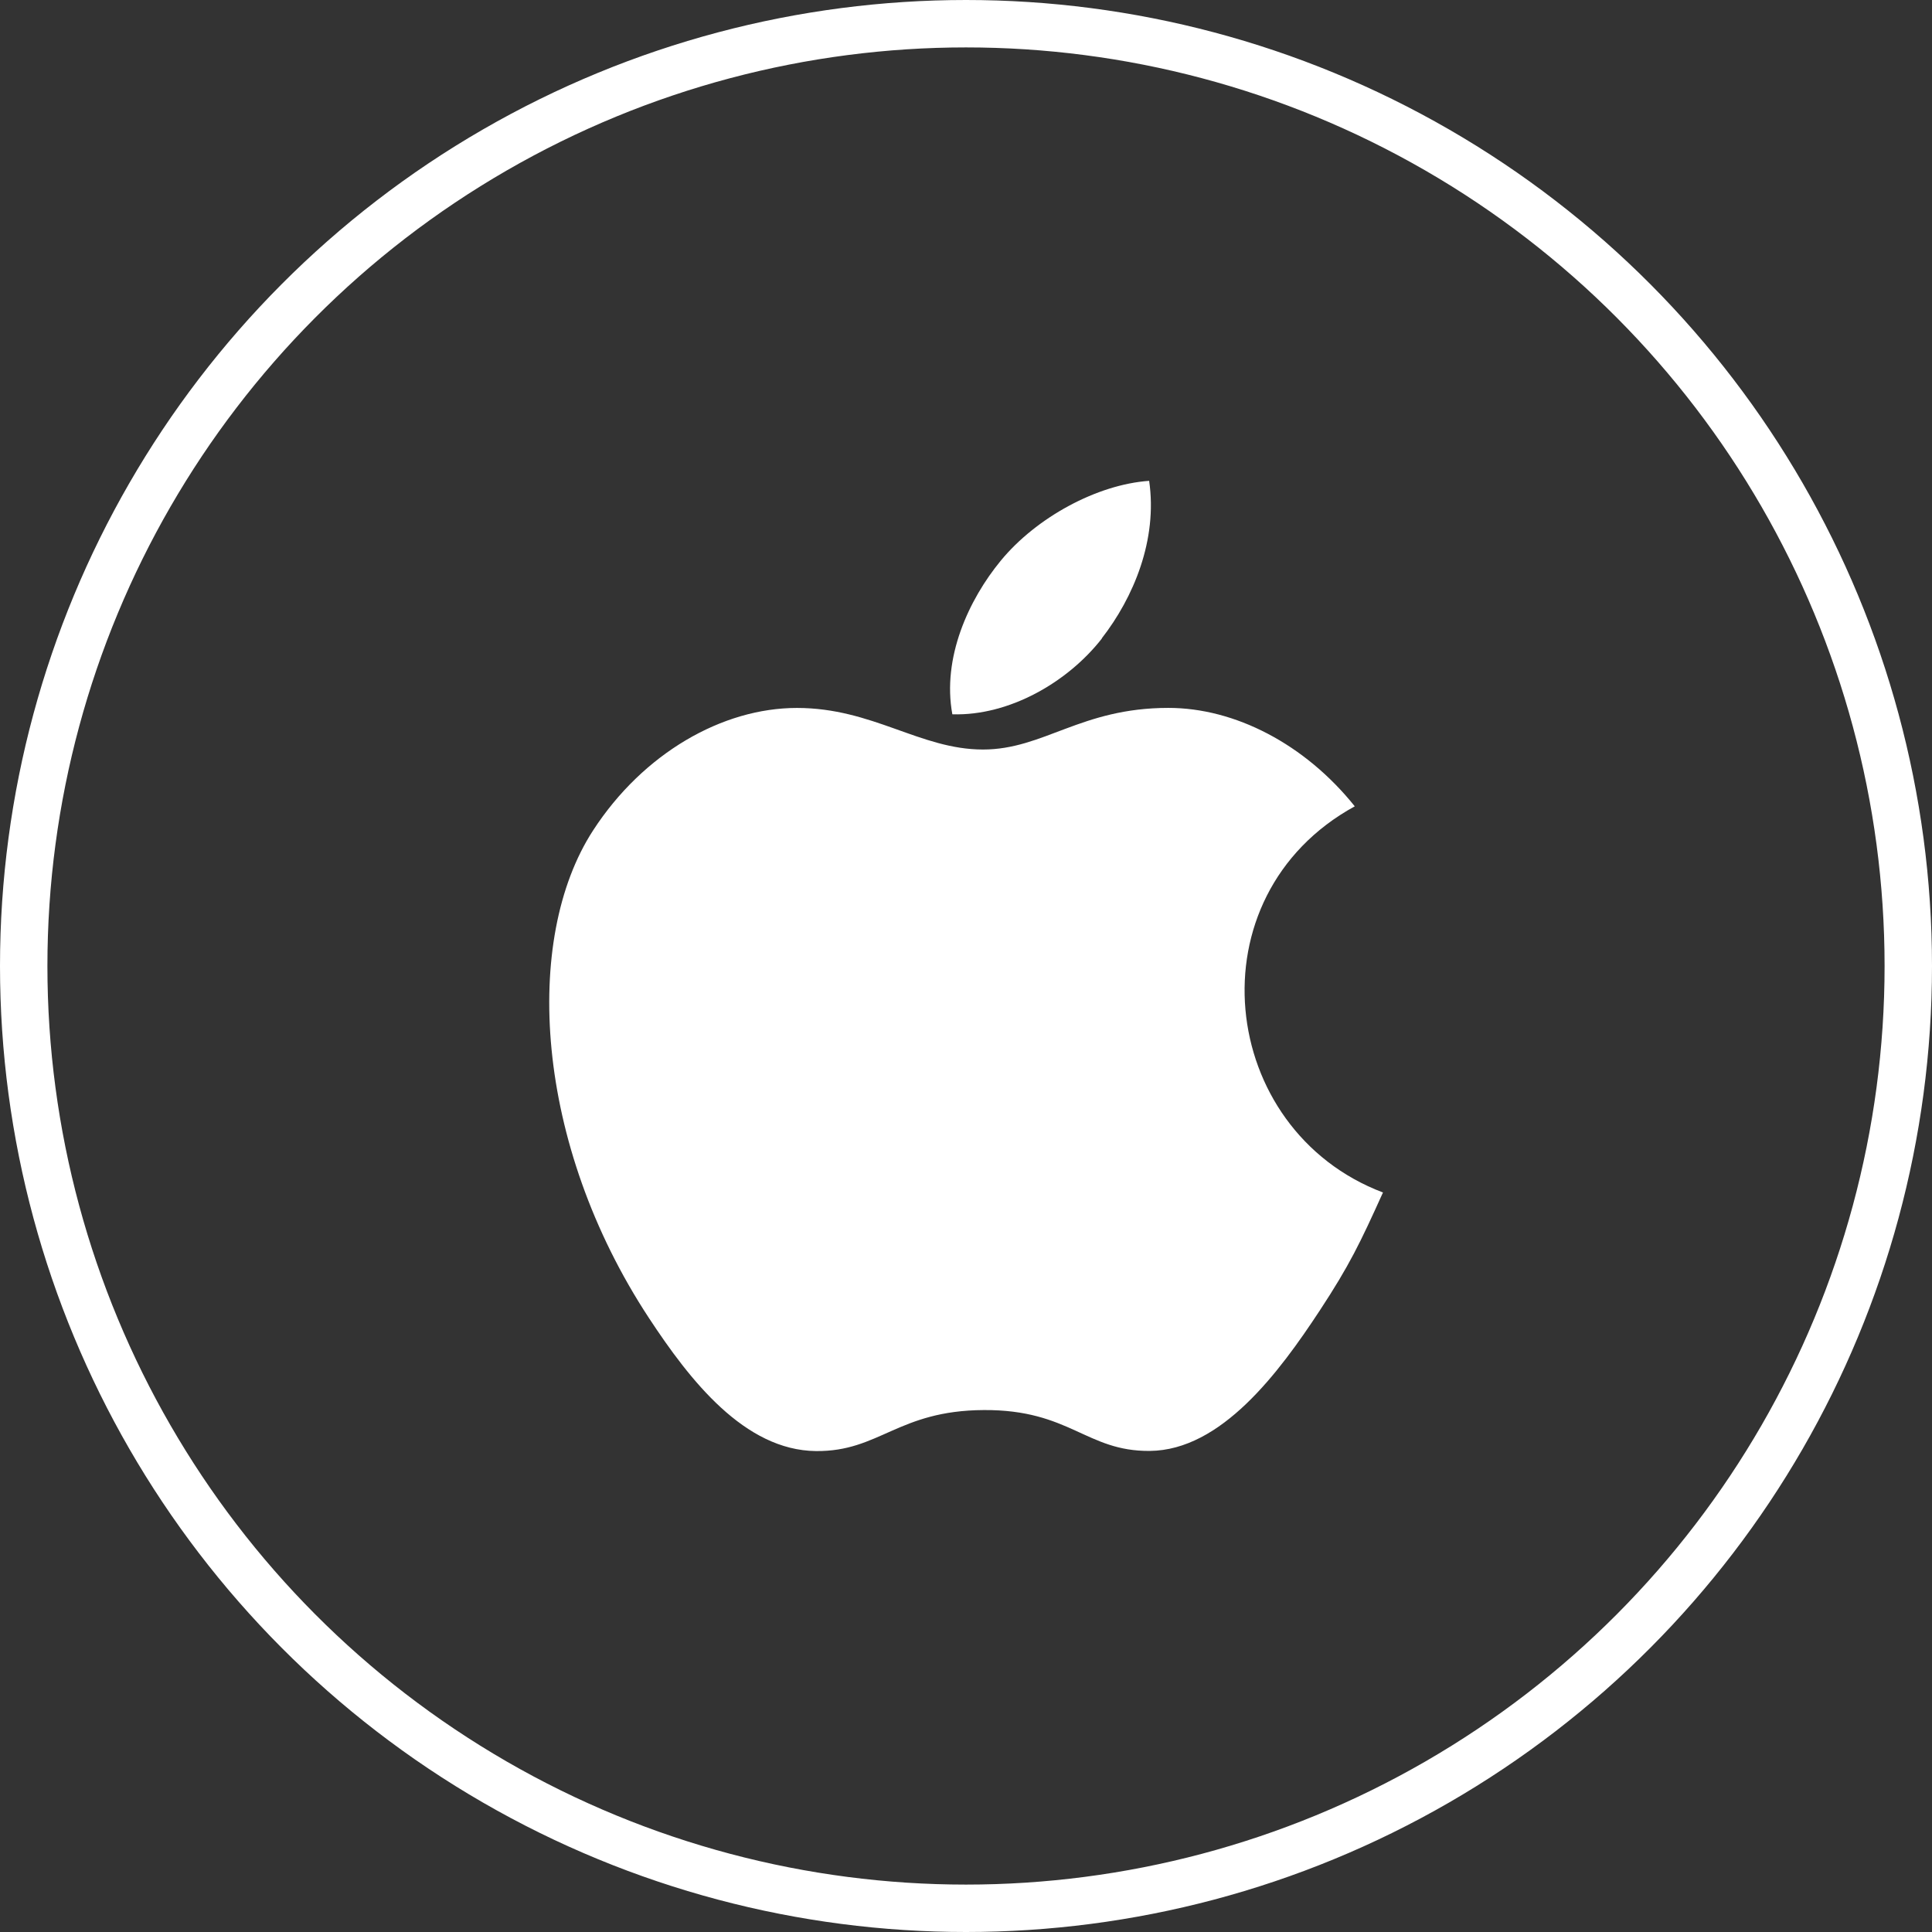 <svg xmlns="http://www.w3.org/2000/svg" viewBox="0 0 407.5 407.5"><rect x="0" y="0" width="407.5" height="407.5" fill="#333333" stroke="none"/><defs><style>.cls-1{fill:#fff;fill-rule:evenodd}</style></defs><g id="Layer_2" data-name="Layer 2"><g id="white"><path class="cls-1" d="M291.68 251.56c-4.81 10.65-7.11 15.41-13.29 24.82-8.64 13.15-20.81 29.52-35.88 29.65-13.4.12-16.84-8.72-35-8.62s-22 8.78-35.39 8.65c-15.08-.14-26.61-14.92-35.25-28.07-24.15-36.76-26.67-79.89-11.78-102.83 10.58-16.3 27.28-25.84 43-25.84 16 0 26 8.77 39.24 8.77 12.82 0 20.63-8.78 39.11-8.78 14 0 28.77 7.6 39.31 20.76-34.55 18.93-28.94 68.28 6 81.47"/><path class="cls-1" d="M232.38 134.65c6.71-8.62 11.81-20.79 10-33.23-11 .76-23.8 7.73-31.29 16.83-6.8 8.26-12.41 20.51-10.22 32.41 12 .37 24.36-6.78 31.55-16"/><circle cx="203.75" cy="203.75" r="198.75" fill="none" stroke="#fff" stroke-miterlimit="10" stroke-width="10"/></g></g></svg>